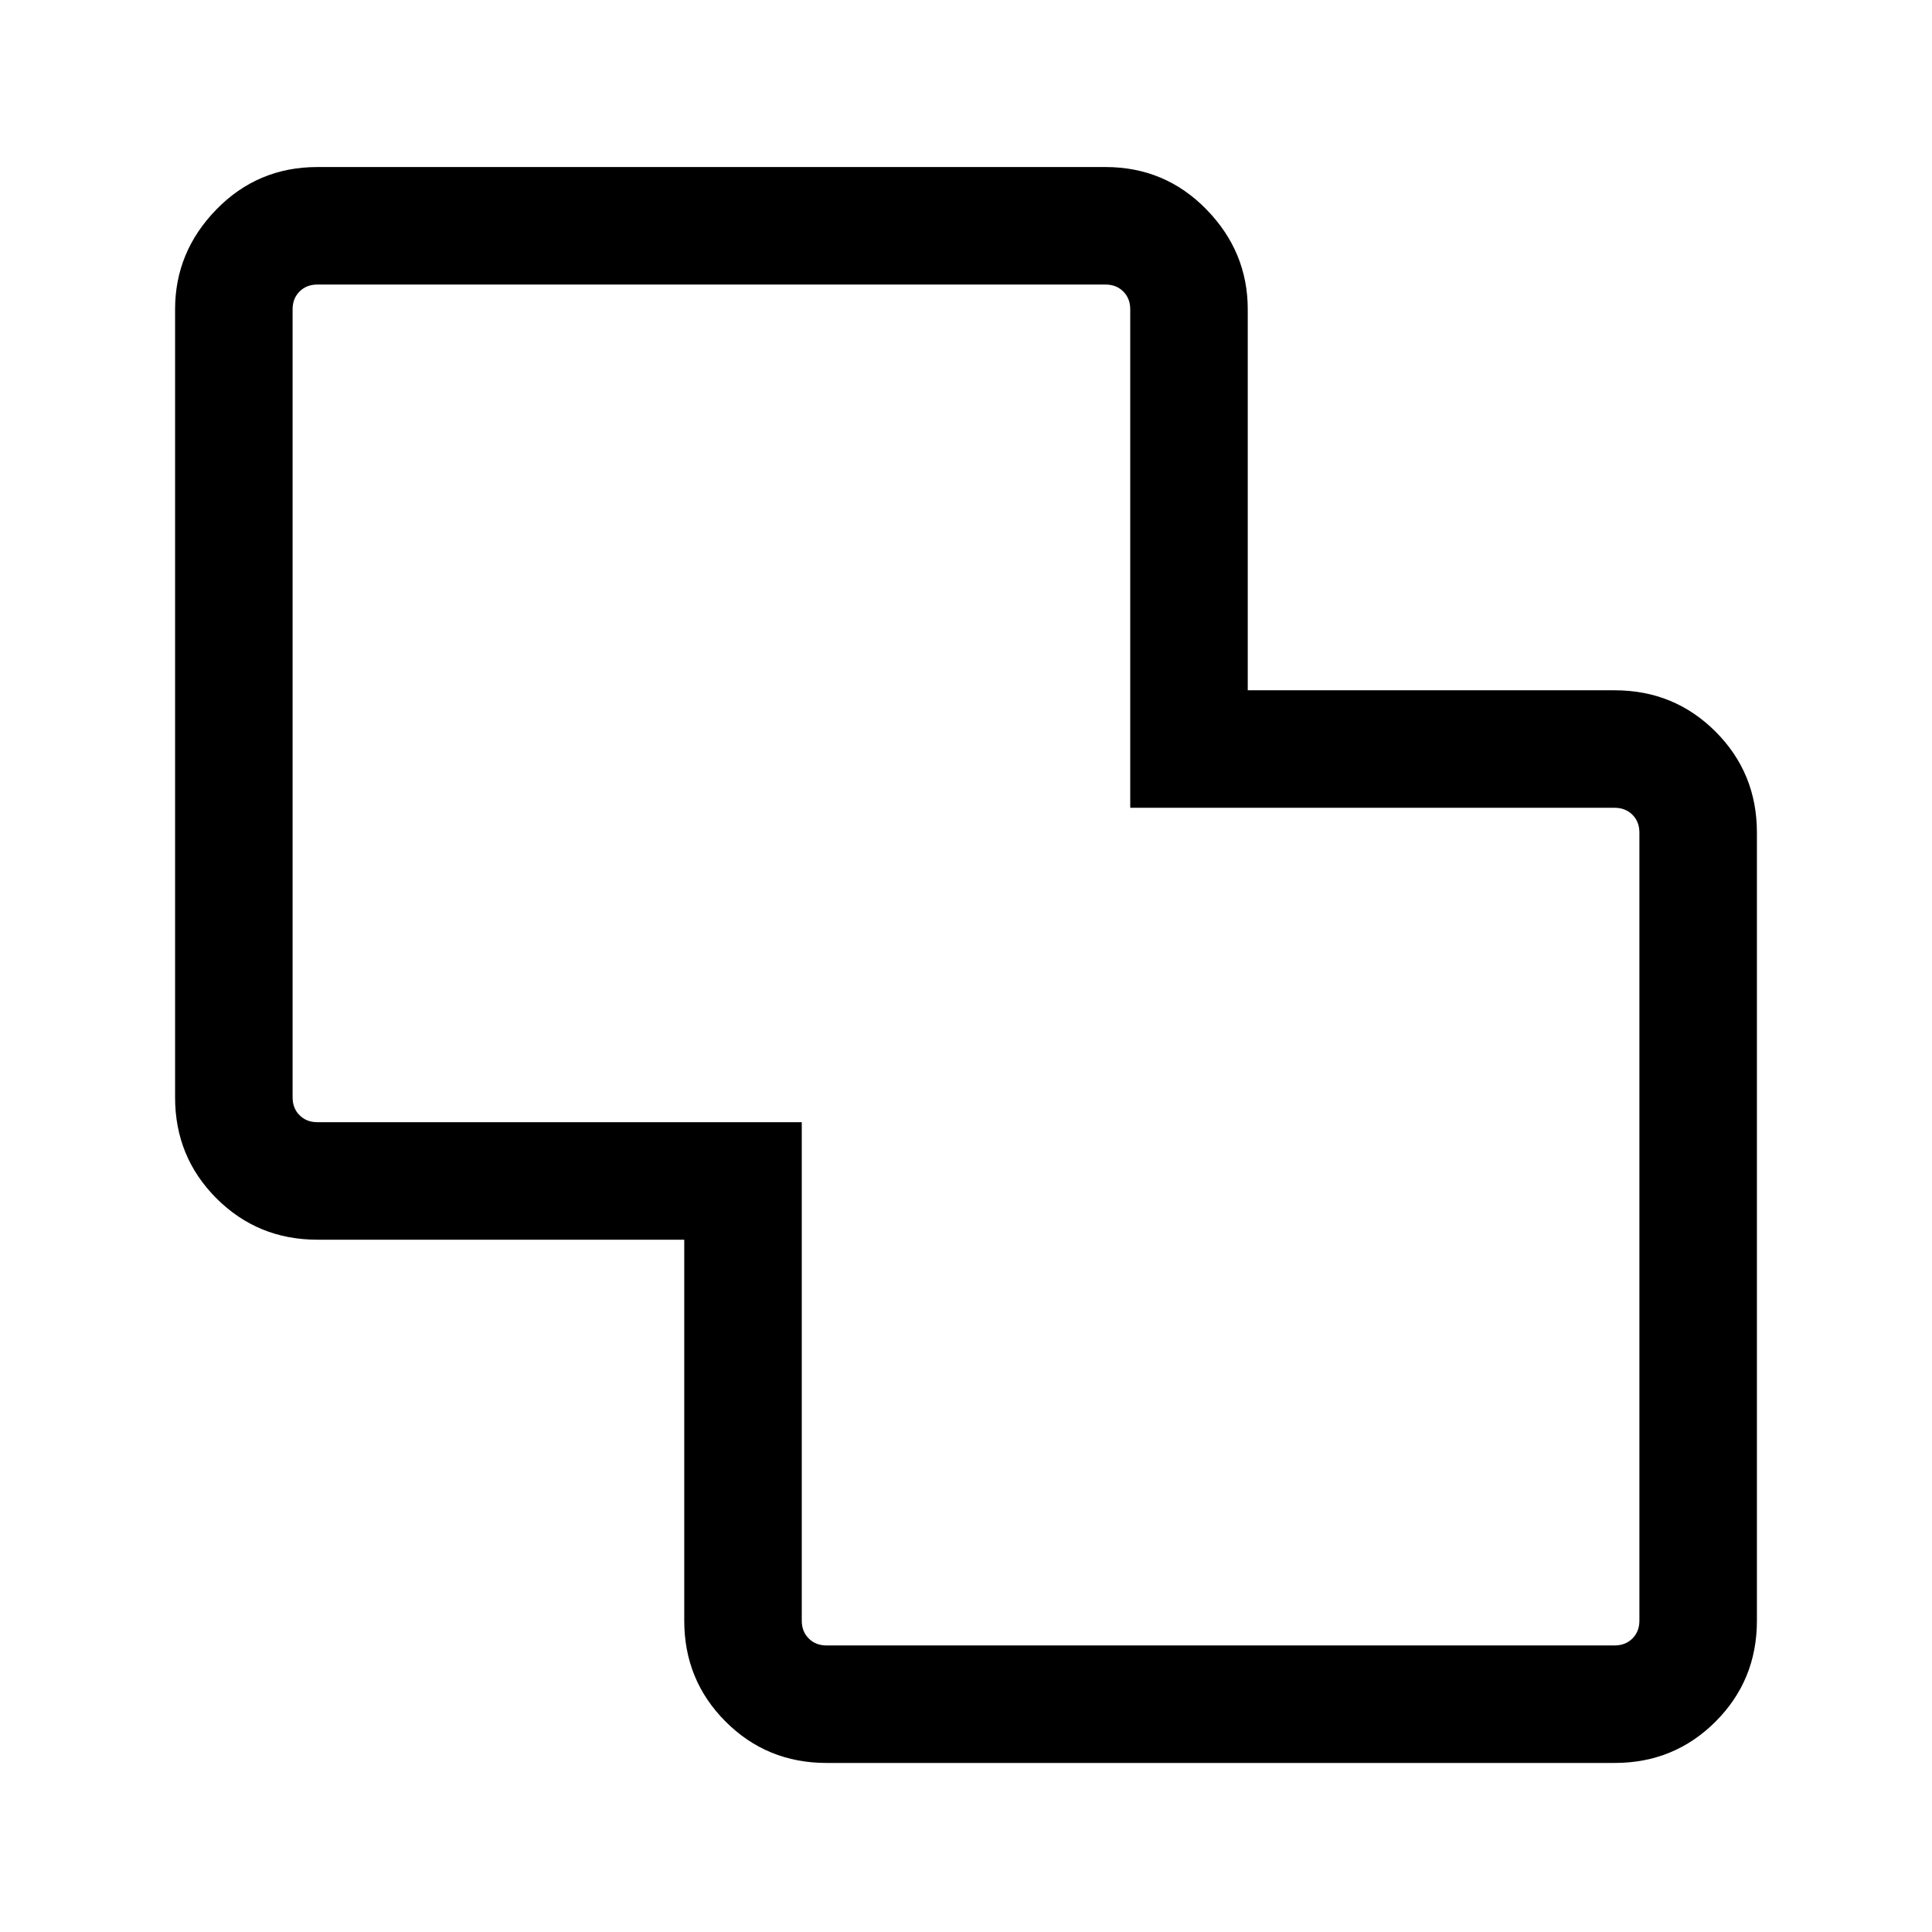 <svg xmlns="http://www.w3.org/2000/svg" height="48" viewBox="0 -960 960 960" width="48"><path d="M410.69-84q-29.59 0-50.14-20.55T340-154.69V-344H157.69q-29.59 0-50.14-20.55T87-414.69v-391.62q0-28.59 20.55-49.64T157.69-877h391.62q29.59 0 50.14 21.05T620-806.31V-617h182.31q29.59 0 50.14 20.55T873-546.31v391.62q0 29.59-20.55 50.14T802.31-84H410.69Zm0-58.39h391.62q5.38 0 8.84-3.46t3.46-8.84v-391.62q0-5.38-3.46-8.84t-8.84-3.46h-240.7v-247.7q0-5.38-3.46-8.84t-8.84-3.46H157.69q-5.38 0-8.84 3.46t-3.46 8.84v391.62q0 5.38 3.46 8.84t8.84 3.46h240.7v247.7q0 5.38 3.46 8.84t8.84 3.46ZM480-481Z"/></svg>